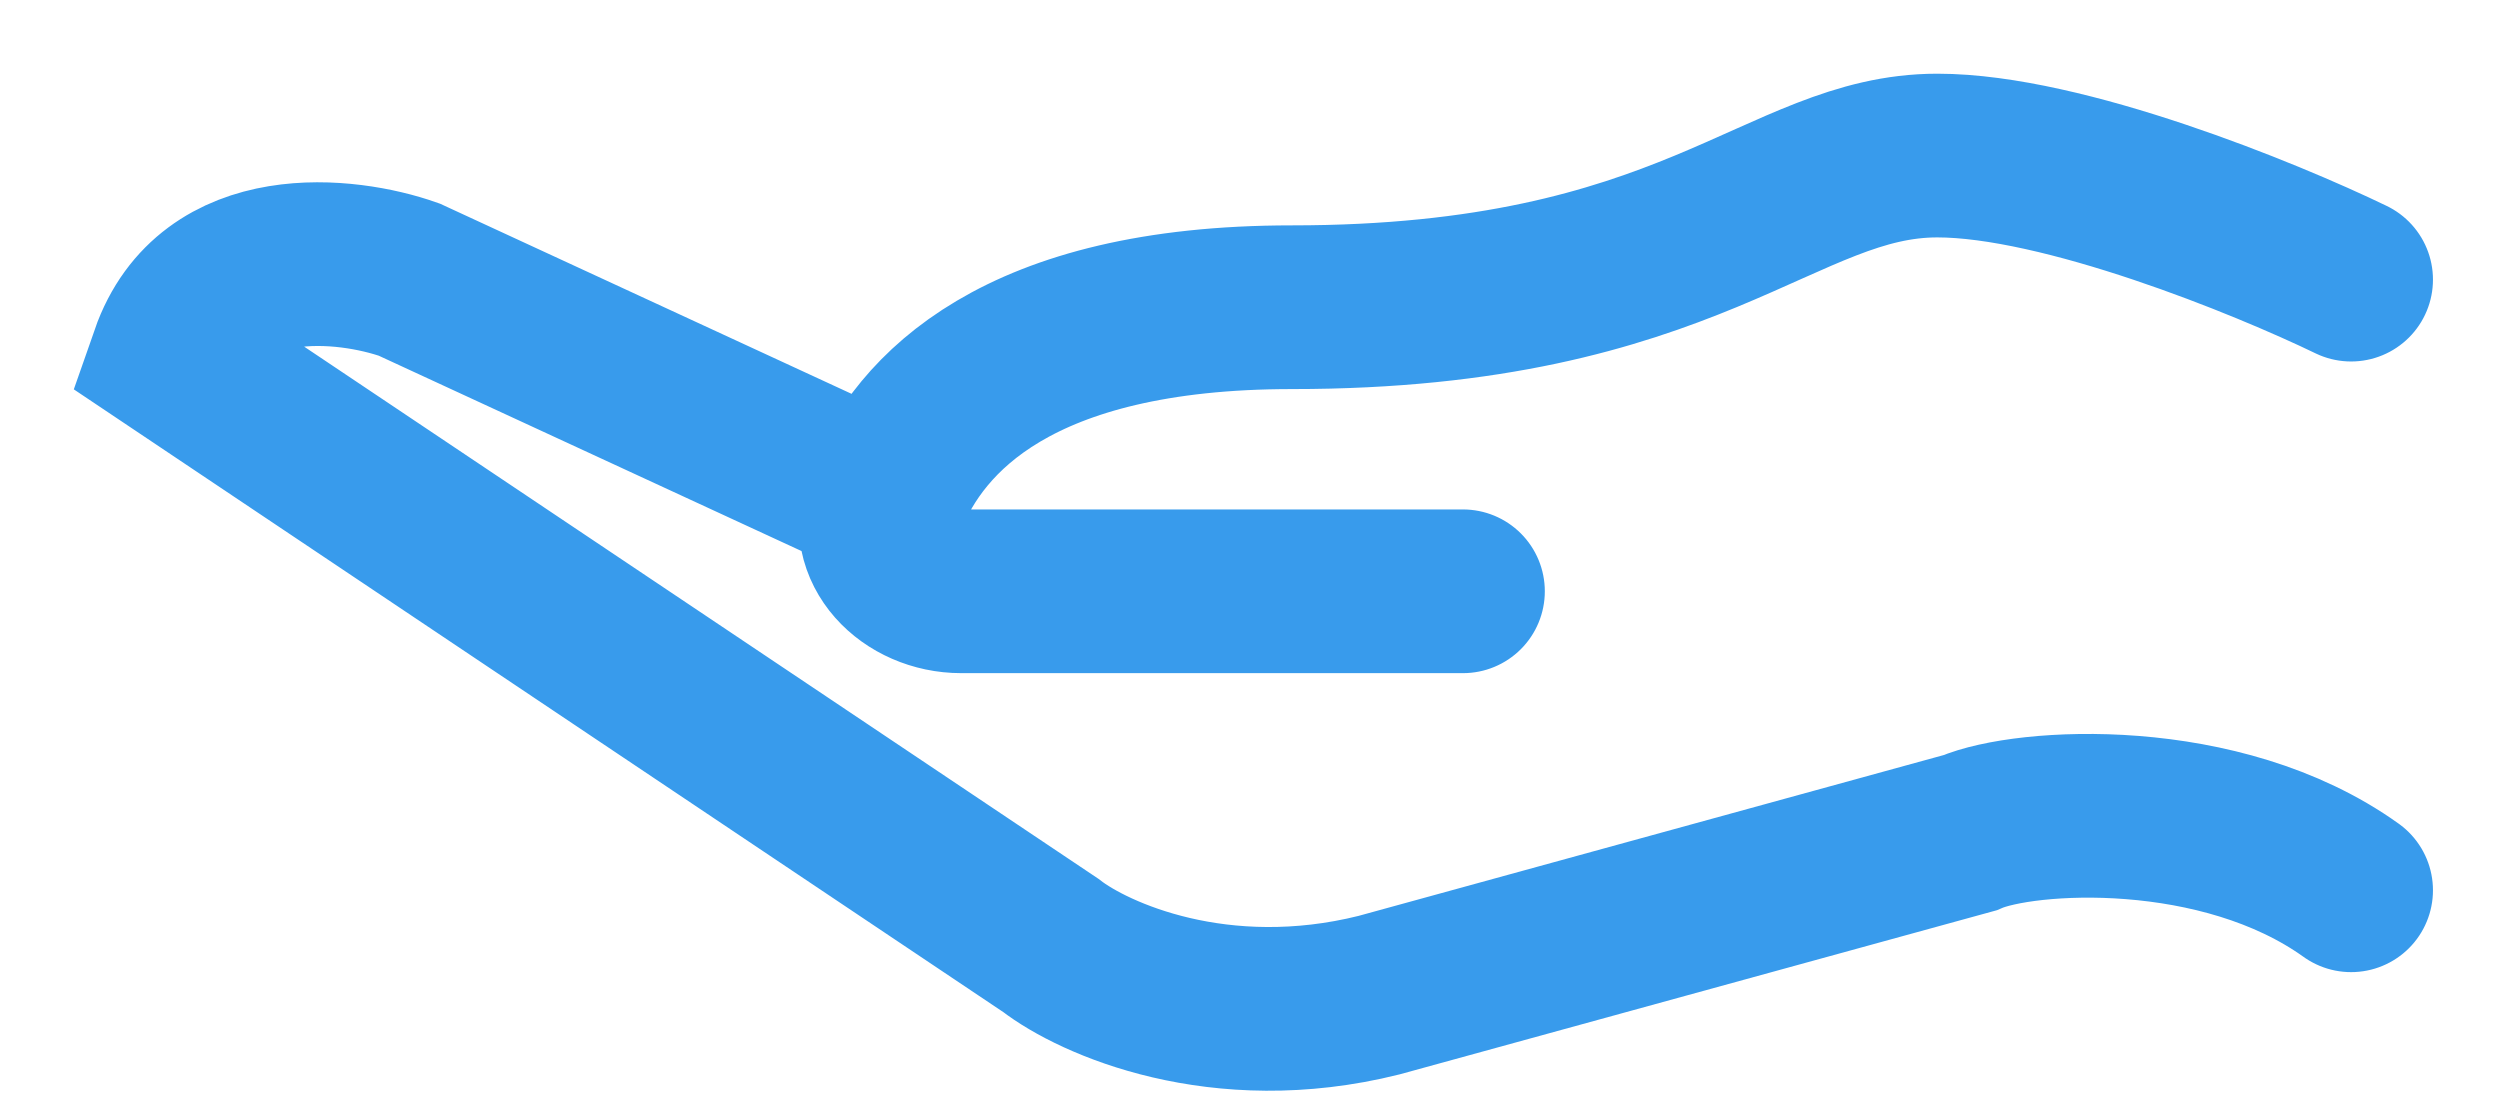 <svg width="27" height="12" viewBox="0 0 27 12" fill="none" xmlns="http://www.w3.org/2000/svg">
<path d="M25.392 3.02C24.468 2.573 22.281 1.68 20.923 1.68C19.226 1.68 18.272 3.318 13.953 3.318C10.986 3.318 9.931 4.47 9.56 5.395M15.8 6.386H10.382C9.82 6.386 9.352 5.916 9.56 5.395V5.395M9.56 5.395L4.42 3.02C3.745 2.782 2.288 2.616 1.857 3.851L11.348 10.21C11.812 10.569 13.171 11.178 14.892 10.748L21.274 8.994C21.869 8.737 23.983 8.605 25.392 9.615" stroke="#389BEC" stroke-width="1.768" stroke-linecap="round"/>
</svg>
